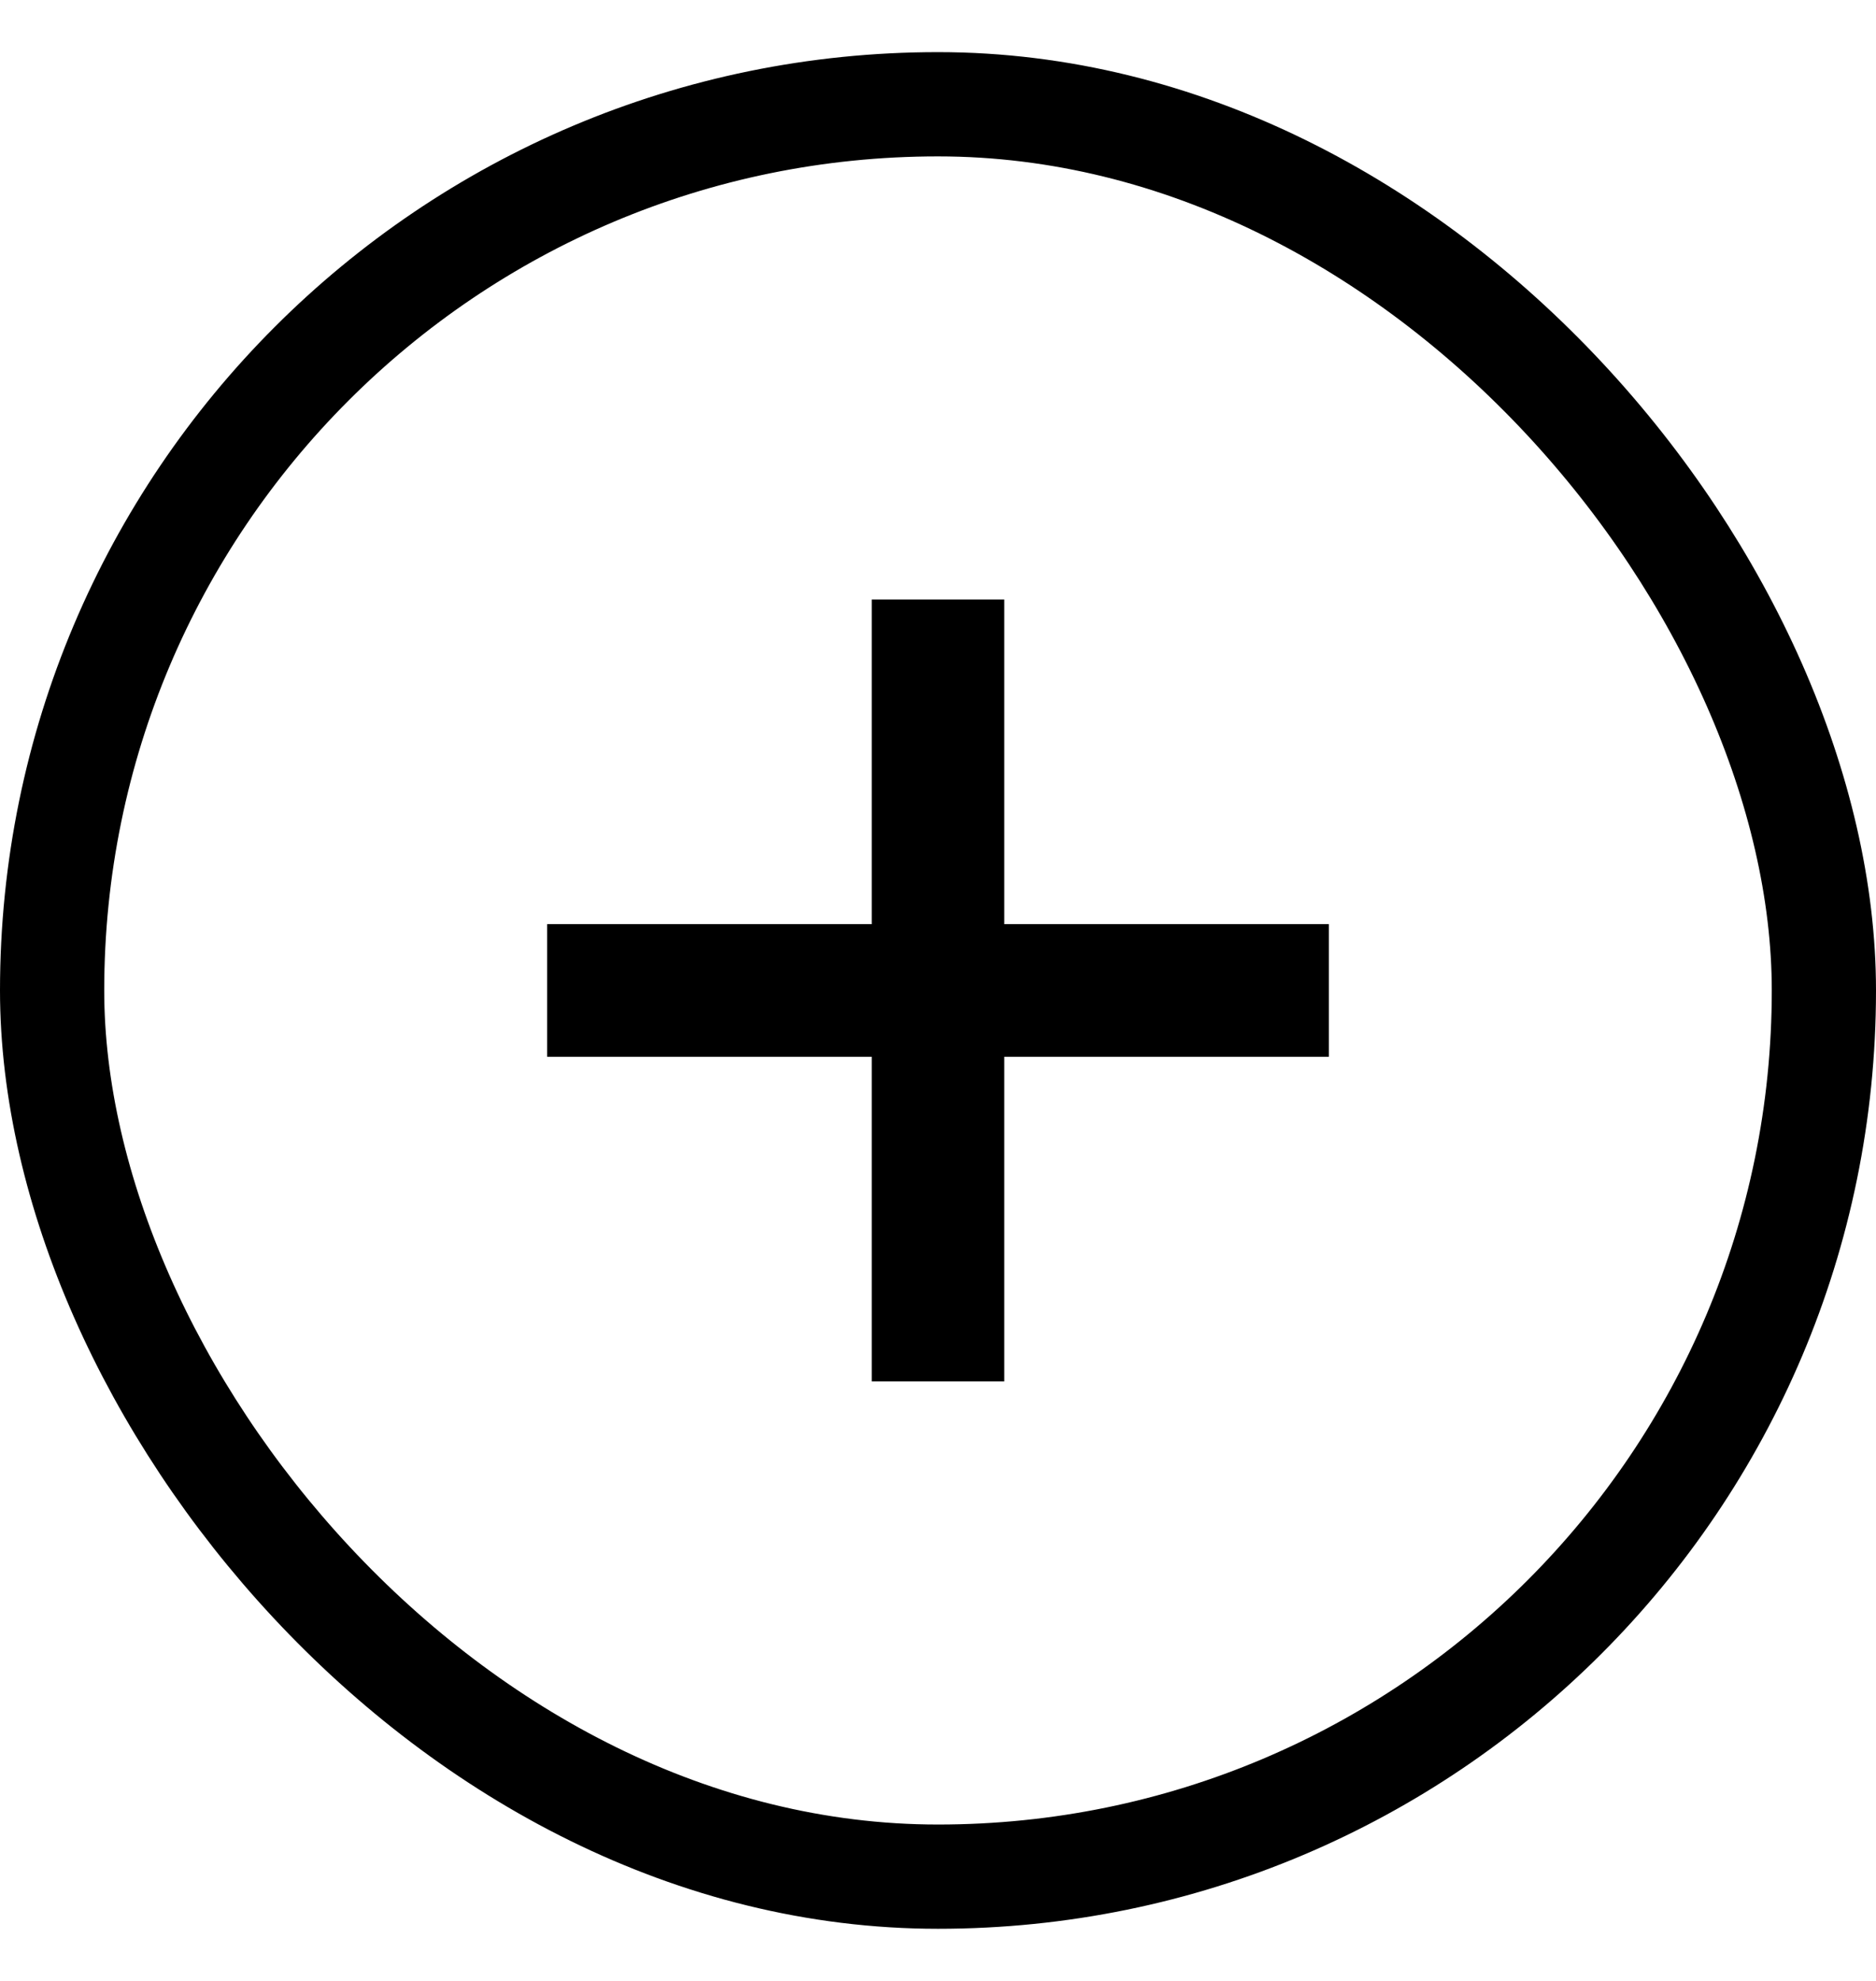 <svg width="18" height="19" viewBox="0 0 18 19" fill="none" xmlns="http://www.w3.org/2000/svg">
<path d="M8.364 13.25V5.75H9.636V13.25H8.364ZM5.25 10.136V8.864H12.75V10.136H5.25Z" fill="black"/>
<rect x="0.5" y="1" width="17" height="17" rx="8.5" stroke="black"/>
</svg>
